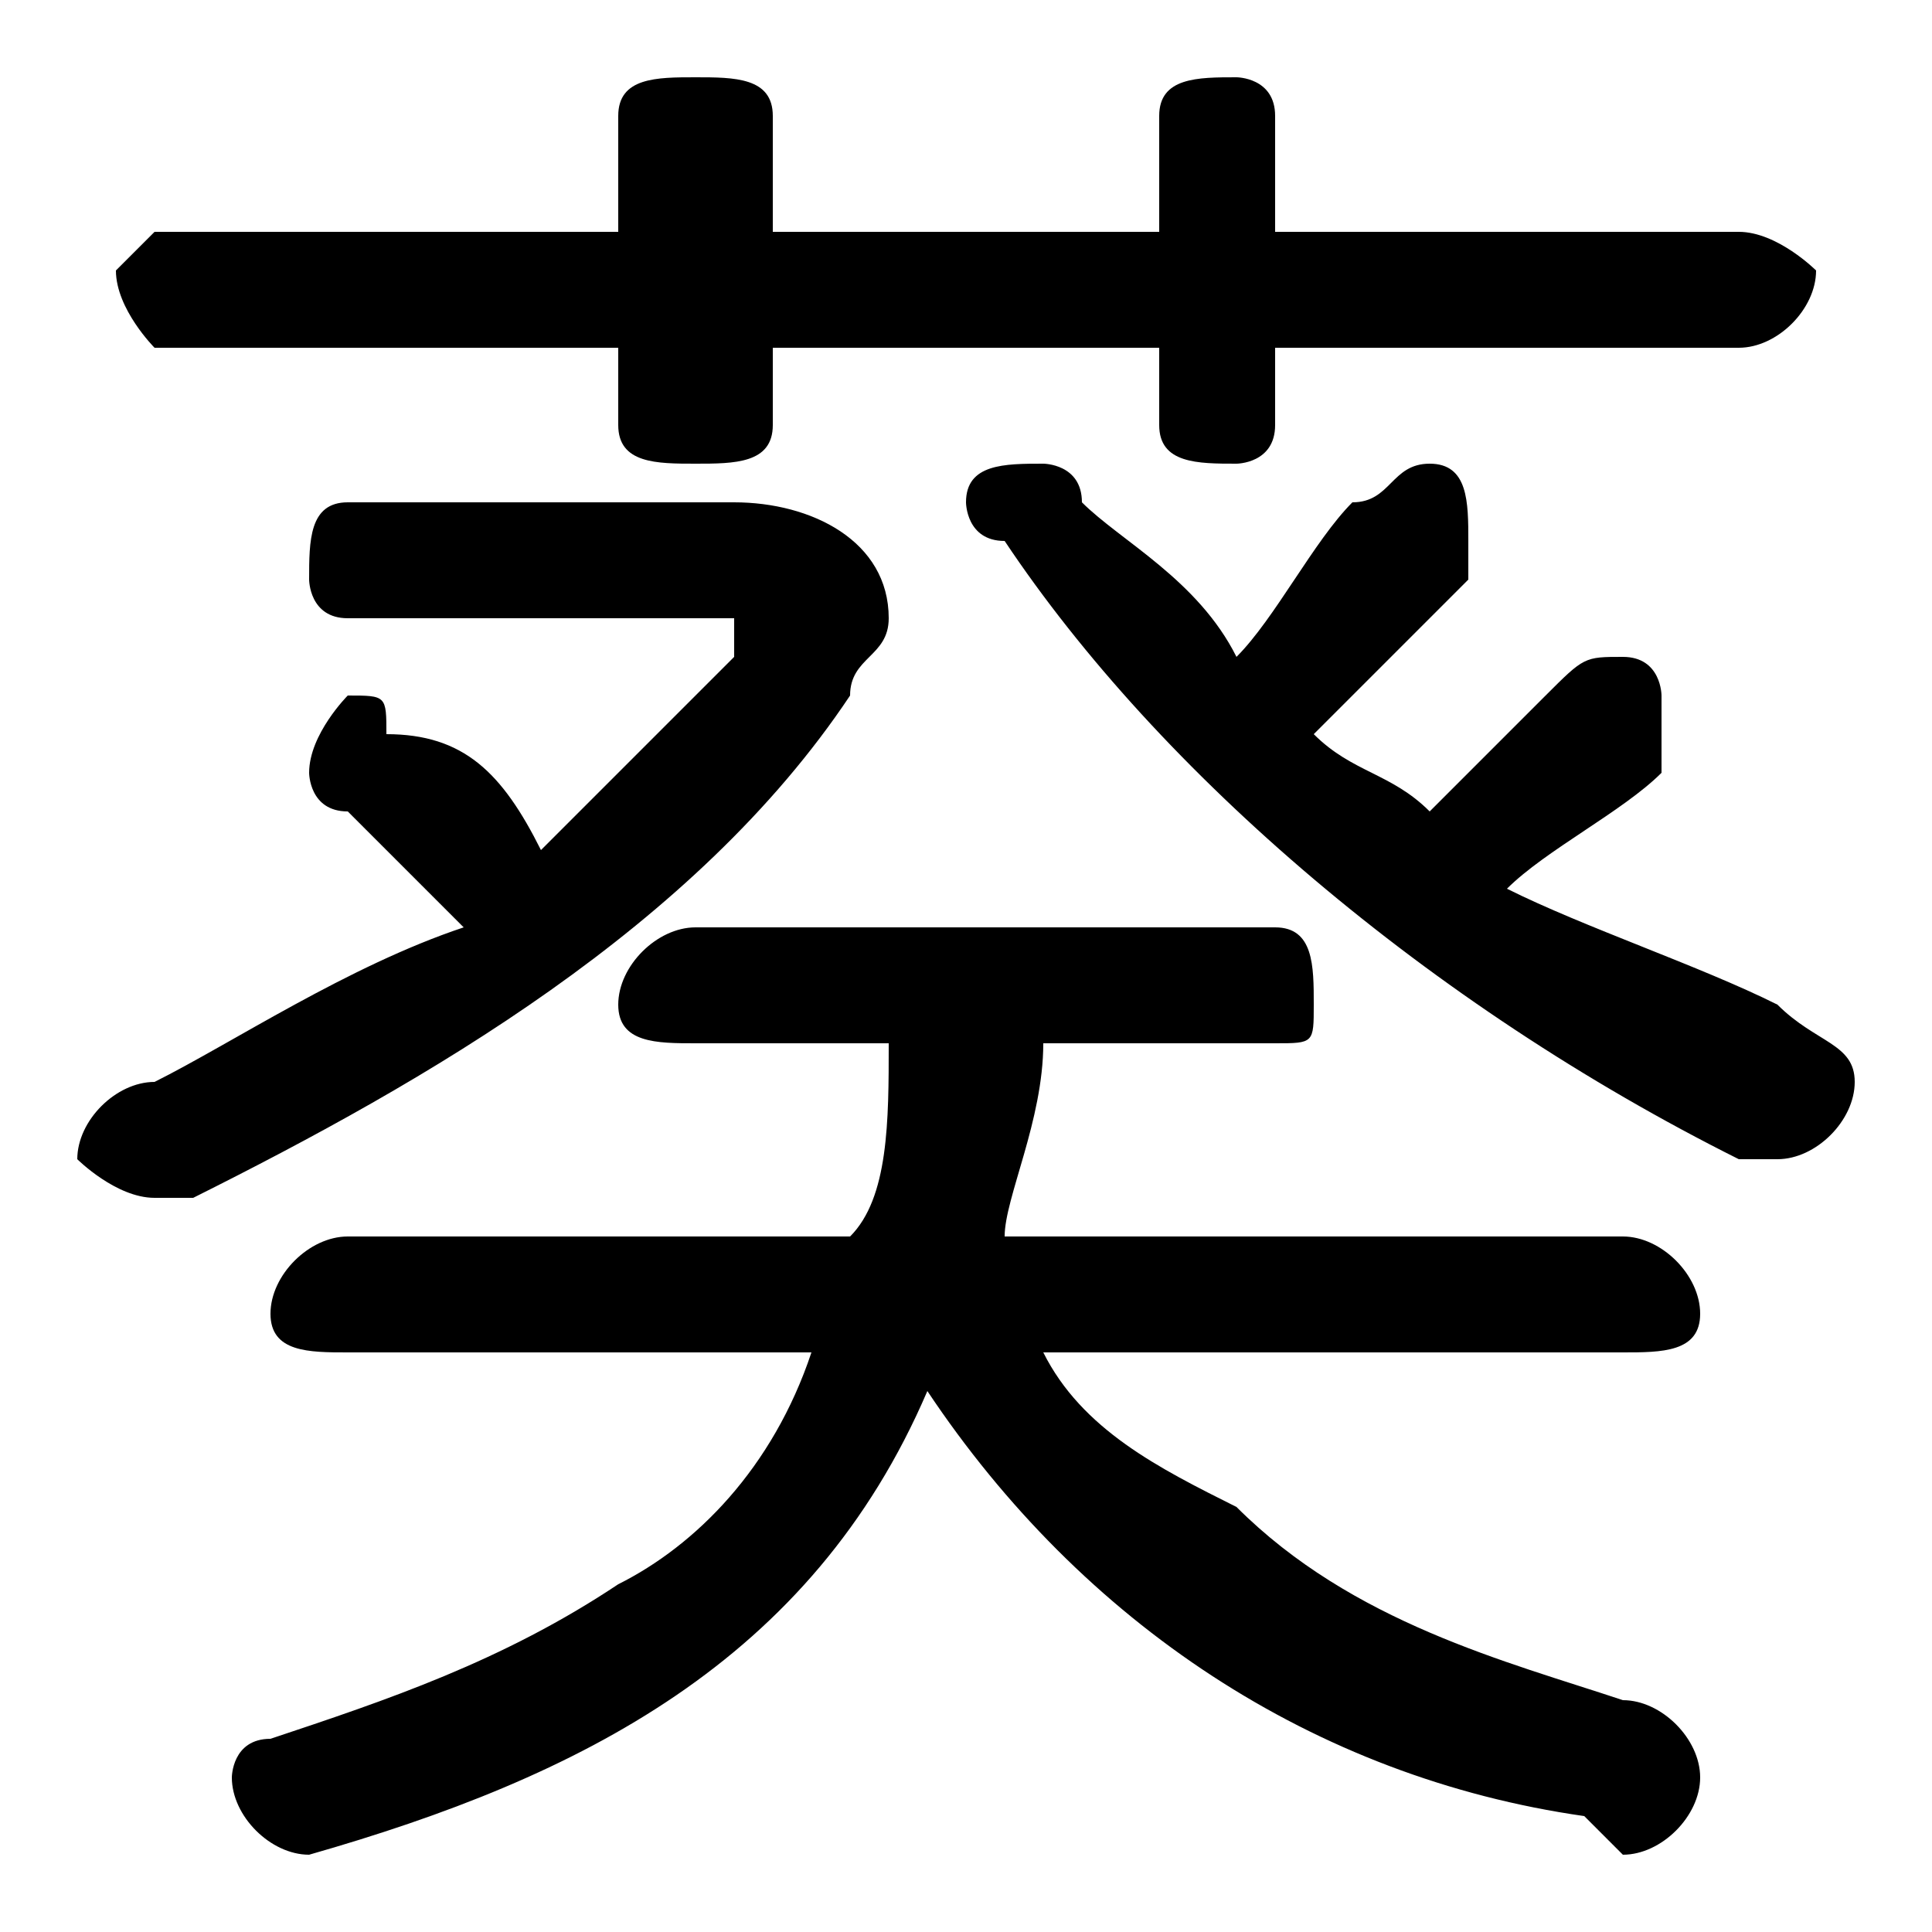 <svg xmlns="http://www.w3.org/2000/svg" viewBox="0 -44.0 50.0 50.0">
    <rect x="0" y="-44.0" width="50.0" height="50.0" fill="#808080" stroke="none"/>
    <g transform="scale(1, -1)">
        <!-- ボディの枠 -->
        <rect x="0" y="-6.0" width="50.0" height="50.0"
            stroke="white" fill="white"/>
        <!-- グリフ座標系の原点 -->
        <circle cx="0" cy="0" r="5" fill="white"/>
        <!-- グリフのアウトライン -->
        <g style="fill:black;stroke:#000000;stroke-width:0;stroke-linecap:round;stroke-linejoin:round;">
        <path d="M 39.0 21.0 C 40.0 22.0 42.0 23.0 43.0 24.0 C 43.0 25.0 43.0 25.0 43.0 26.0 C 43.0 26.0 43.0 27.0 42.0 27.0 C 41.0 27.0 41.0 27.0 40.0 26.0 C 39.0 25.0 38.0 24.0 37.0 23.0 C 36.0 24.0 35.0 24.0 34.0 25.0 C 35.0 26.0 37.0 28.0 38.0 29.0 C 38.0 29.0 38.0 30.0 38.0 30.0 C 38.0 31.0 38.0 32.0 37.0 32.0 C 36.0 32.0 36.0 31.0 35.0 31.0 C 34.0 30.0 33.0 28.0 32.0 27.0 C 31.0 29.0 29.0 30.0 28.0 31.0 C 28.0 32.0 27.0 32.0 27.0 32.0 C 26.0 32.0 25.0 32.0 25.0 31.0 C 25.0 31.0 25.0 30.0 26.0 30.0 C 30.0 24.0 37.0 18.0 45.0 14.0 C 45.0 14.0 46.0 14.0 46.0 14.0 C 47.0 14.0 48.0 15.0 48.0 16.0 C 48.0 17.0 47.0 17.0 46.0 18.0 C 44.0 19.0 41.0 20.0 39.0 21.0 Z M 42.0 9.0 C 43.0 9.0 44.0 9.0 44.0 10.0 C 44.0 11.0 43.0 12.0 42.0 12.0 L 26.0 12.0 C 26.0 13.0 27.0 15.0 27.0 17.0 L 33.0 17.0 C 34.0 17.0 34.0 17.0 34.0 18.0 C 34.0 19.0 34.0 20.0 33.0 20.0 L 18.0 20.0 C 17.0 20.0 16.0 19.0 16.0 18.0 C 16.0 17.0 17.0 17.0 18.0 17.0 L 23.0 17.0 C 23.0 15.0 23.0 13.0 22.0 12.0 L 9.0 12.0 C 8.0 12.0 7.0 11.0 7.0 10.0 C 7.0 9.0 8.0 9.0 9.0 9.0 L 21.0 9.0 C 20.0 6.0 18.0 4.0 16.0 3.0 C 13.0 1.0 10.0 0.0 7.0 -1.0 C 6.0 -1.0 6.0 -2.0 6.0 -2.0 C 6.0 -3.0 7.0 -4.0 8.0 -4.0 C 15.0 -2.0 21.0 1.0 24.0 8.0 C 28.0 2.0 34.0 -2.0 41.0 -3.0 C 42.0 -4.0 42.0 -4.0 42.0 -4.0 C 43.0 -4.0 44.0 -3.0 44.0 -2.0 C 44.0 -1.0 43.0 -0.0 42.0 0.0 C 39.0 1.0 35.0 2.0 32.0 5.0 C 30.0 6.0 28.0 7.0 27.0 9.0 Z M 9.0 31.0 C 8.0 31.0 8.0 30.0 8.0 29.0 C 8.0 29.0 8.0 28.0 9.0 28.0 L 18.0 28.0 C 19.0 28.0 19.0 28.0 19.0 28.0 C 19.0 27.0 19.0 27.0 19.0 27.0 C 17.0 25.0 16.0 24.0 14.0 22.0 C 13.0 24.0 12.0 25.0 10.0 25.0 C 10.0 26.0 10.0 26.0 9.0 26.0 C 9.0 26.0 8.0 25.0 8.0 24.0 C 8.0 24.0 8.0 23.0 9.0 23.0 C 10.0 22.0 11.0 21.0 12.0 20.0 C 9.0 19.0 6.0 17.0 4.0 16.0 C 3.0 16.0 2.0 15.0 2.0 14.0 C 2.0 14.0 3.0 13.0 4.0 13.0 C 4.0 13.0 4.0 13.0 5.0 13.0 C 11.0 16.0 18.0 20.0 22.0 26.0 C 22.0 27.0 23.0 27.0 23.0 28.0 C 23.0 30.0 21.0 31.0 19.0 31.0 Z M 16.0 35.0 L 16.0 33.0 C 16.0 32.0 17.0 32.0 18.0 32.0 C 19.0 32.0 20.0 32.0 20.0 33.0 L 20.0 35.0 L 30.0 35.0 L 30.0 33.0 C 30.0 32.0 31.0 32.0 32.0 32.0 C 32.0 32.0 33.0 32.0 33.0 33.0 L 33.0 35.0 L 45.0 35.0 C 46.0 35.0 47.0 36.0 47.0 37.0 C 47.0 37.0 46.0 38.0 45.0 38.0 L 33.0 38.0 L 33.0 41.0 C 33.0 42.0 32.0 42.0 32.0 42.0 C 31.0 42.0 30.0 42.0 30.0 41.0 L 30.0 38.0 L 20.0 38.0 L 20.0 41.0 C 20.0 42.0 19.0 42.0 18.0 42.0 C 17.0 42.0 16.0 42.0 16.0 41.0 L 16.0 38.0 L 4.0 38.0 C 4.0 38.0 3.0 37.0 3.0 37.0 C 3.0 36.0 4.0 35.0 4.0 35.0 Z"/>
    </g>
    </g>
</svg>
